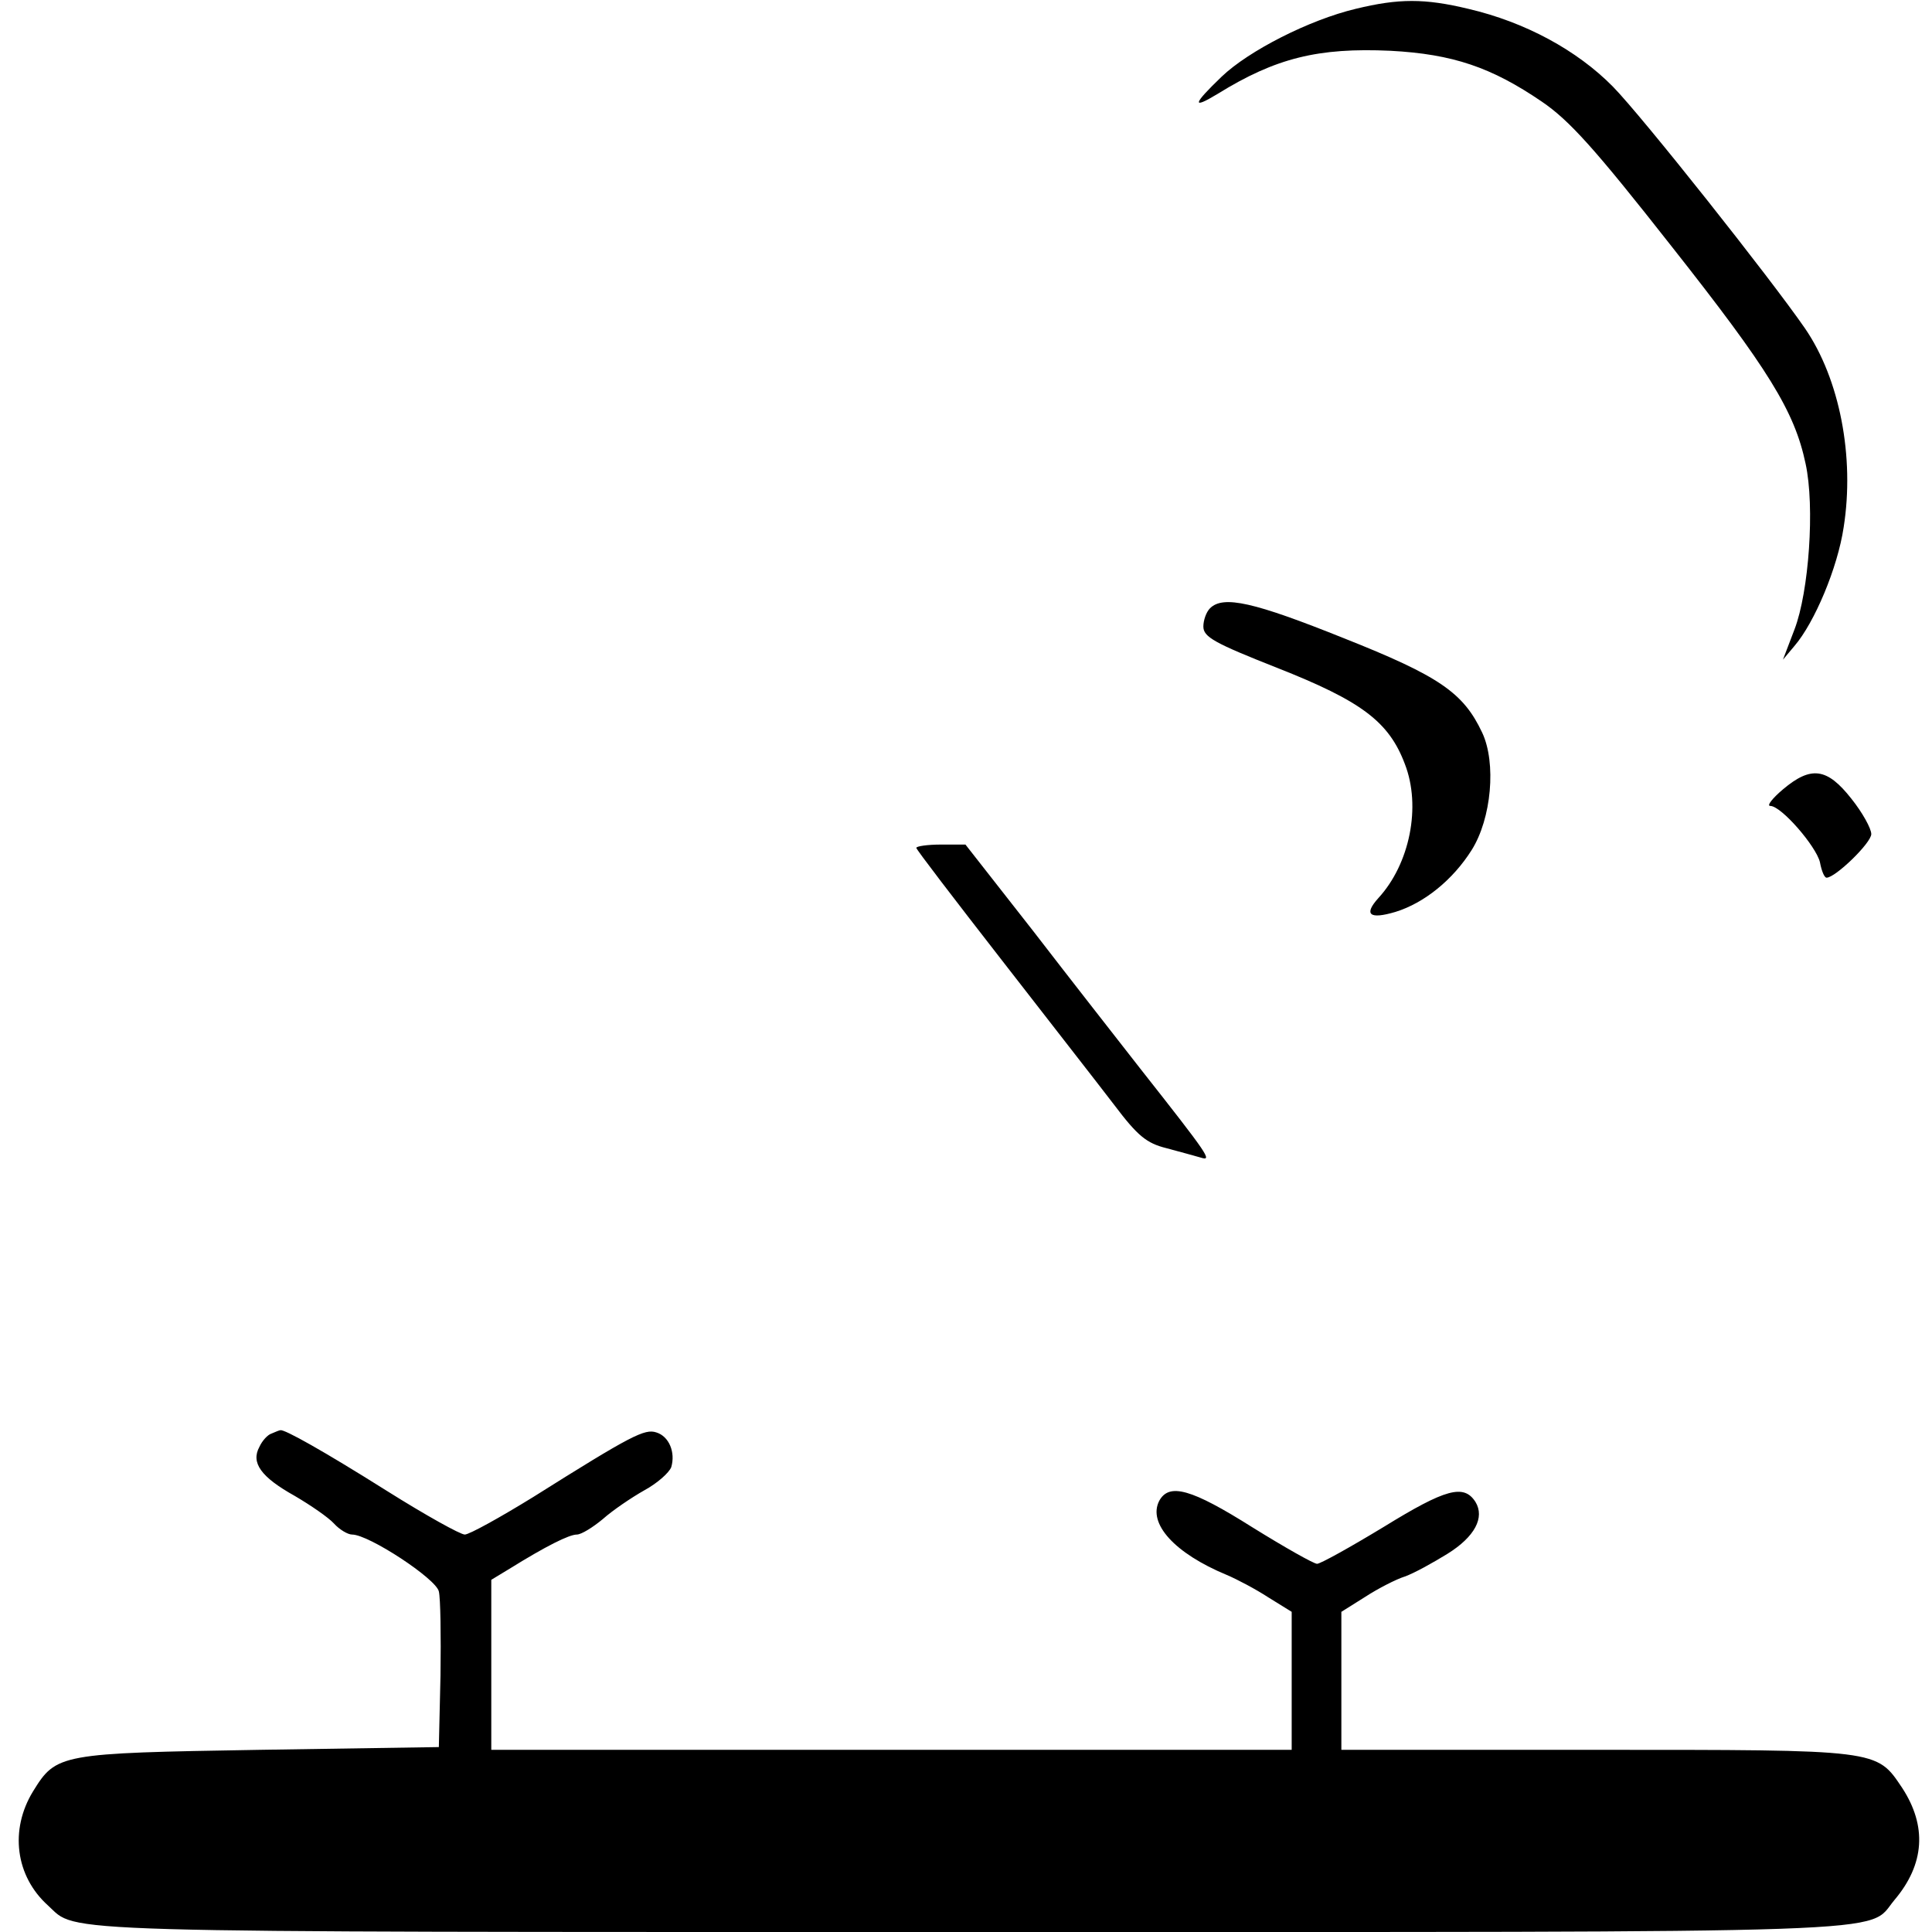 <?xml version="1.0" standalone="no"?>
<!DOCTYPE svg PUBLIC "-//W3C//DTD SVG 20010904//EN"
 "http://www.w3.org/TR/2001/REC-SVG-20010904/DTD/svg10.dtd">
<svg version="1.0" xmlns="http://www.w3.org/2000/svg"
 width="350pt" height="350pt" viewBox="0 0 350 350"
 preserveAspectRatio="xMidYMid meet">

<g transform="translate(0,350) scale(0.1,-0.1)"
fill="#000000" stroke="none">
<path d="M2456 3484 c-84 -20 -194 -76 -243 -123 -52 -50 -55 -60 -7 -31 105
65 182 84 313 78 113 -6 183 -30 274 -92 50 -34 96 -85 235 -262 176 -223 223
-299 243 -394 17 -78 6 -232 -20 -300 l-21 -55 21 25 c36 42 78 141 89 215 20
127 -7 268 -70 360 -62 90 -295 384 -348 438 -65 66 -159 117 -262 141 -79 19
-126 19 -204 0z"/>
<path d="M2192 2398 c-7 -7 -12 -22 -12 -33 0 -19 20 -30 134 -75 152 -60 202
-97 231 -174 30 -77 9 -181 -48 -243 -27 -30 -16 -39 31 -25 52 16 104 58 138
112 36 57 45 158 19 213 -34 72 -77 102 -251 171 -162 65 -218 78 -242 54z"/>
<path d="M3230 2070 c-19 -16 -30 -30 -23 -30 20 0 83 -73 90 -102 3 -16 8
-28 12 -28 16 0 81 63 81 79 0 10 -16 39 -36 64 -44 56 -73 60 -124 17z"/>
<path d="M1660 1964 c0 -3 69 -93 153 -201 83 -107 176 -226 205 -264 43 -57
59 -70 95 -79 23 -6 51 -14 62 -17 22 -7 16 2 -110 162 -39 50 -126 161 -193
248 l-123 157 -44 0 c-25 0 -45 -3 -45 -6z"/>
<path d="M492 903 c-7 -2 -17 -13 -22 -24 -16 -29 3 -55 64 -89 29 -17 61 -39
71 -50 10 -11 25 -20 33 -20 30 0 152 -80 157 -103 3 -12 4 -80 3 -152 l-3
-130 -325 -5 c-362 -6 -368 -7 -410 -75 -43 -70 -32 -154 27 -207 55 -50 -26
-48 1673 -48 1726 0 1620 -4 1672 58 55 65 59 134 14 203 -47 70 -40 69 -555
69 l-461 0 0 125 0 125 43 27 c23 15 56 32 72 37 17 6 51 25 77 41 50 31 68
66 51 94 -21 33 -54 24 -166 -45 -61 -37 -115 -67 -121 -67 -6 0 -59 30 -117
66 -111 70 -151 81 -169 48 -21 -41 28 -95 122 -134 19 -8 53 -26 76 -41 l42
-26 0 -125 0 -125 -725 0 -725 0 0 154 0 154 33 20 c66 41 108 62 122 62 8 0
29 13 47 28 18 16 52 39 75 52 24 13 45 32 49 42 8 27 -4 56 -27 63 -21 7 -45
-5 -223 -117 -60 -37 -116 -68 -124 -68 -8 0 -71 35 -141 79 -116 73 -186 112
-193 110 -2 0 -9 -3 -16 -6z"/>
</g>
</svg>
